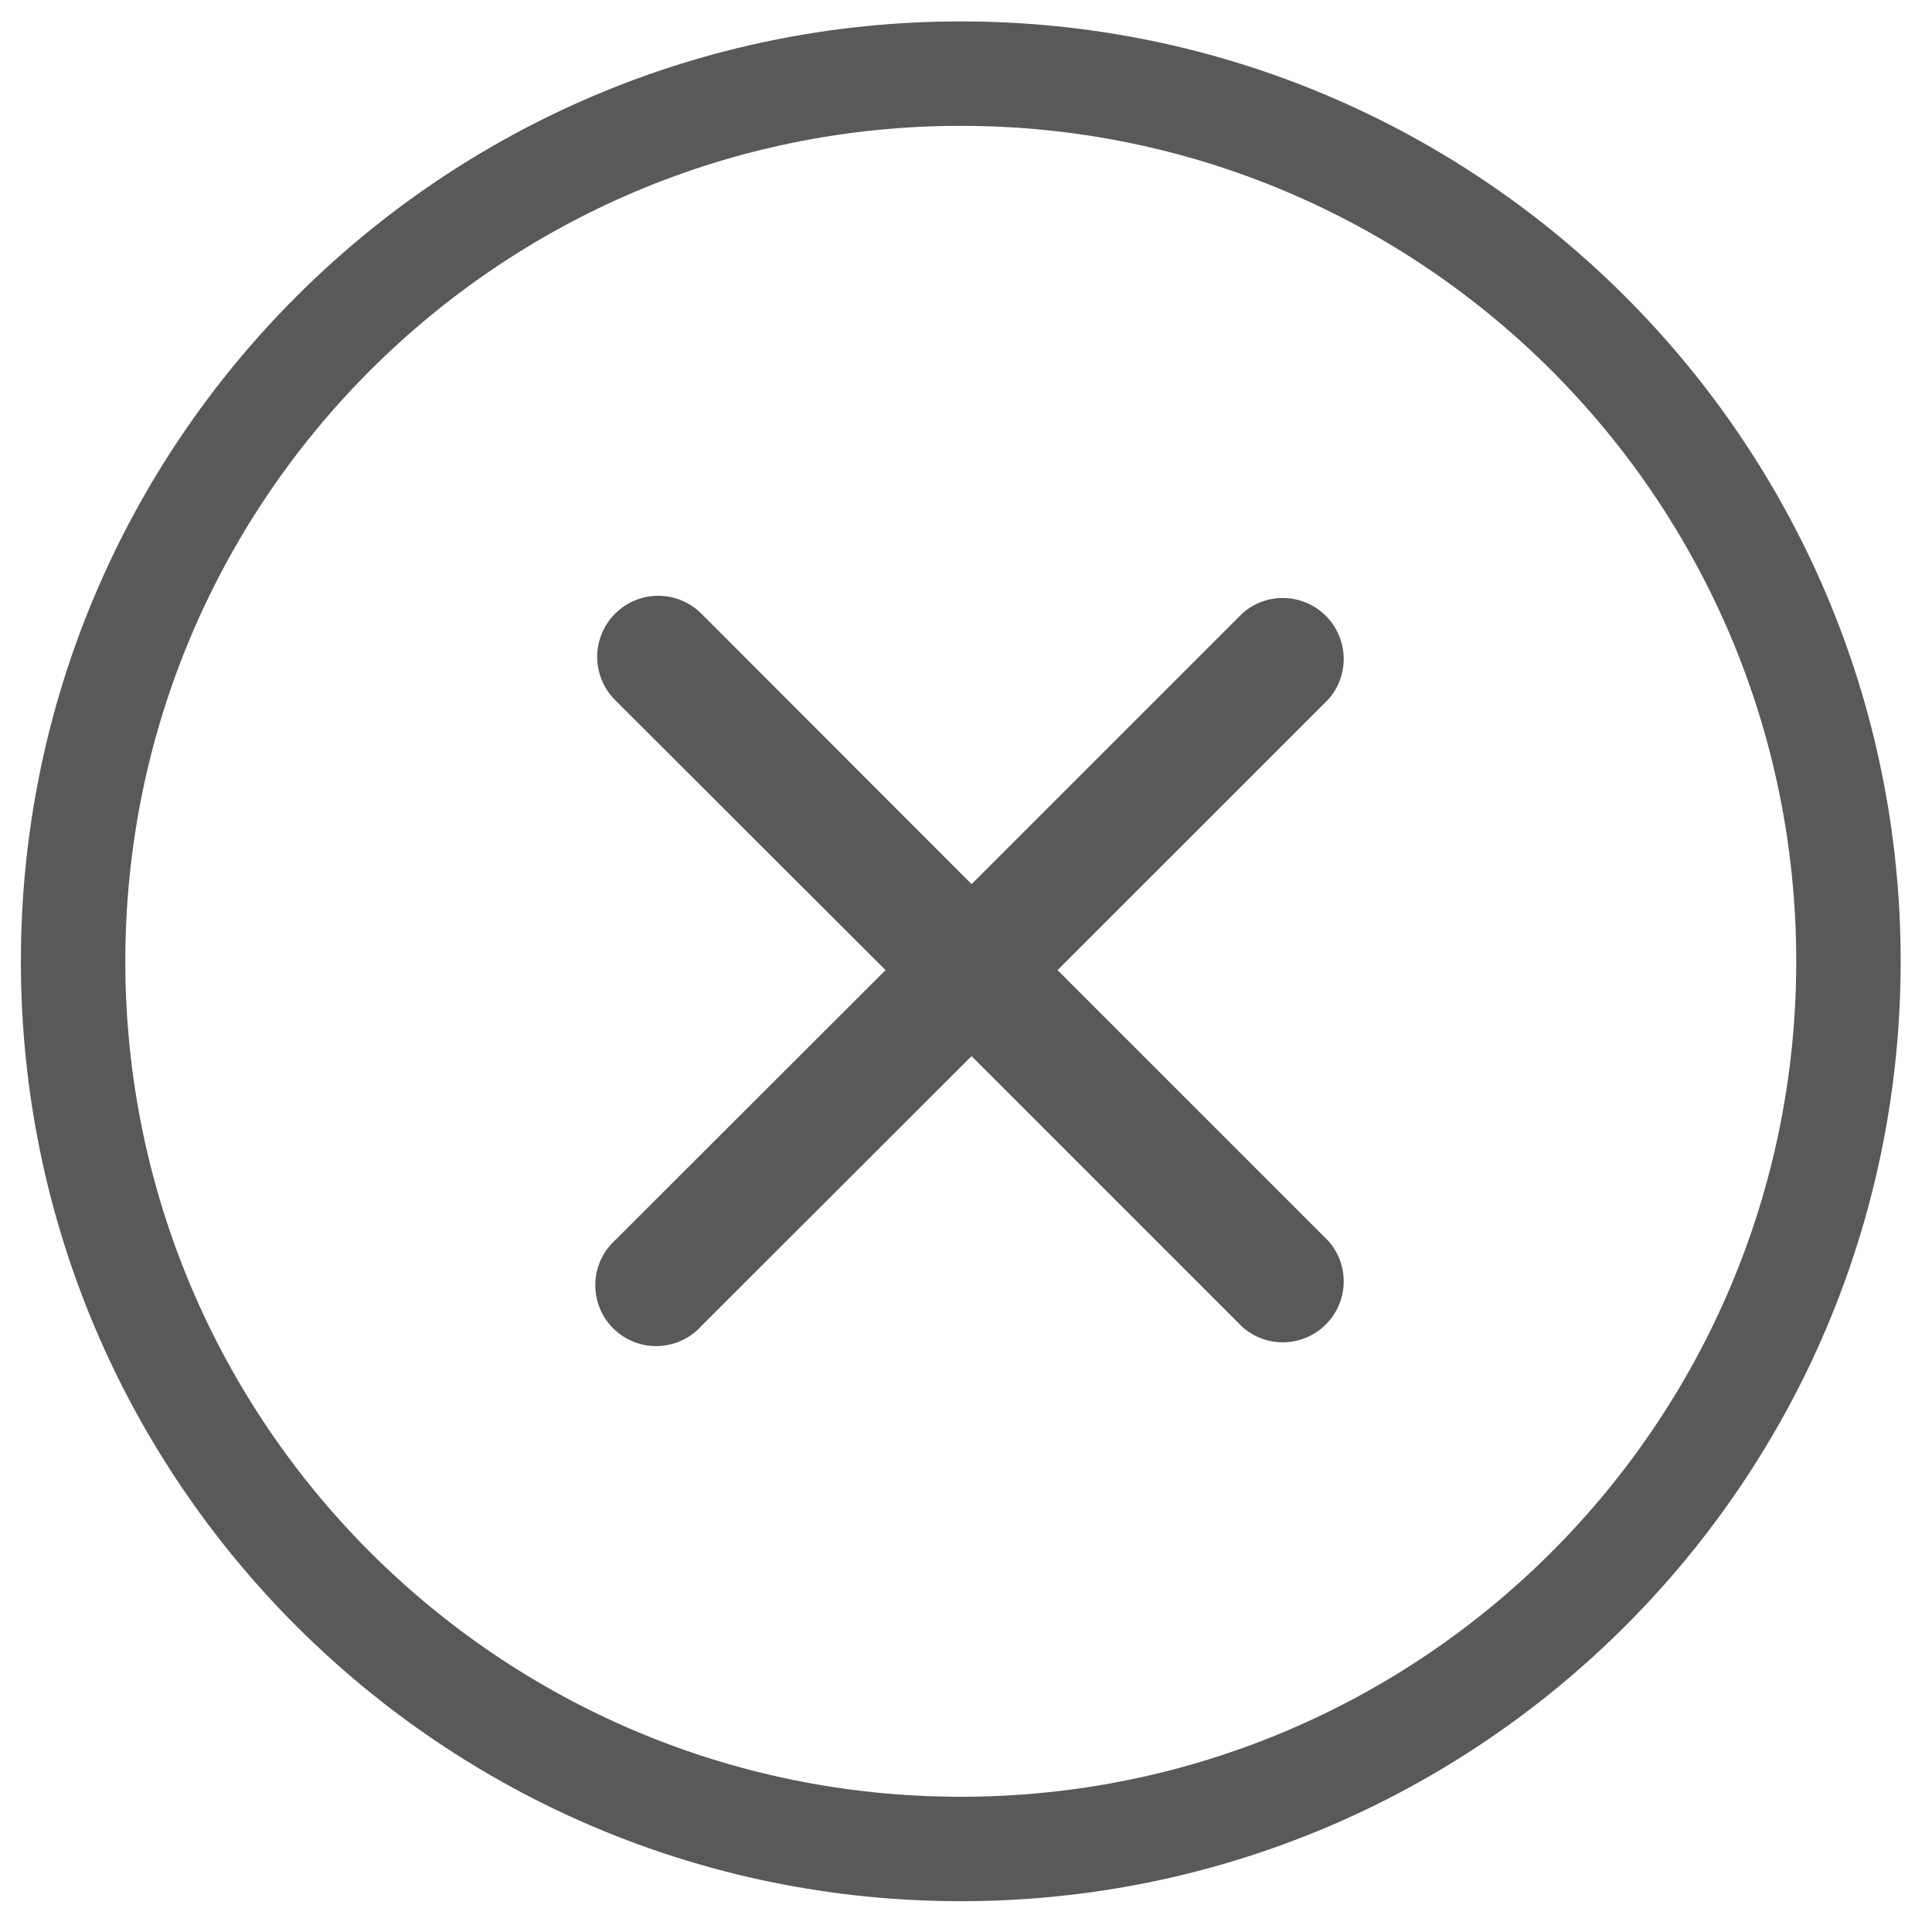 <svg width="37" height="37" viewBox="0 0 37 37" fill="none" xmlns="http://www.w3.org/2000/svg">
<path d="M18.607 16.932L23.793 11.746L23.808 11.733C24.031 11.542 24.318 11.442 24.612 11.453C24.905 11.465 25.184 11.586 25.392 11.794C25.599 12.002 25.721 12.281 25.733 12.574C25.744 12.868 25.644 13.155 25.453 13.378L25.44 13.393L20.253 18.579L25.44 23.766L25.453 23.781C25.644 24.004 25.744 24.291 25.733 24.585C25.721 24.878 25.599 25.157 25.392 25.365C25.184 25.573 24.905 25.694 24.612 25.706C24.318 25.717 24.031 25.617 23.808 25.426L23.793 25.413L18.606 20.226L13.438 25.388C13.336 25.503 13.213 25.596 13.075 25.663C12.93 25.733 12.772 25.772 12.612 25.778C12.451 25.785 12.291 25.758 12.141 25.699C11.991 25.64 11.855 25.551 11.742 25.438C11.628 25.324 11.539 25.188 11.48 25.038C11.422 24.888 11.395 24.728 11.401 24.567C11.407 24.407 11.447 24.249 11.517 24.105C11.583 23.966 11.677 23.843 11.791 23.741L16.959 18.579L11.78 13.407C11.56 13.187 11.437 12.89 11.437 12.58C11.437 12.269 11.56 11.972 11.78 11.753C11.999 11.533 12.296 11.41 12.606 11.41C12.916 11.41 13.214 11.533 13.433 11.753L18.607 16.932Z" fill="#595959"/>
<path fill-rule="evenodd" clip-rule="evenodd" d="M36.4 18.41C36.4 28.351 28.341 36.41 18.4 36.41C8.459 36.41 0.4 28.351 0.4 18.41C0.4 8.469 8.459 0.41 18.4 0.41C28.341 0.41 36.4 8.469 36.4 18.41ZM34.4 18.41C34.4 27.247 27.237 34.41 18.4 34.41C9.563 34.41 2.4 27.247 2.4 18.41C2.4 9.574 9.563 2.41 18.4 2.41C27.237 2.41 34.4 9.574 34.4 18.41Z" fill="#595959"/>
</svg>
